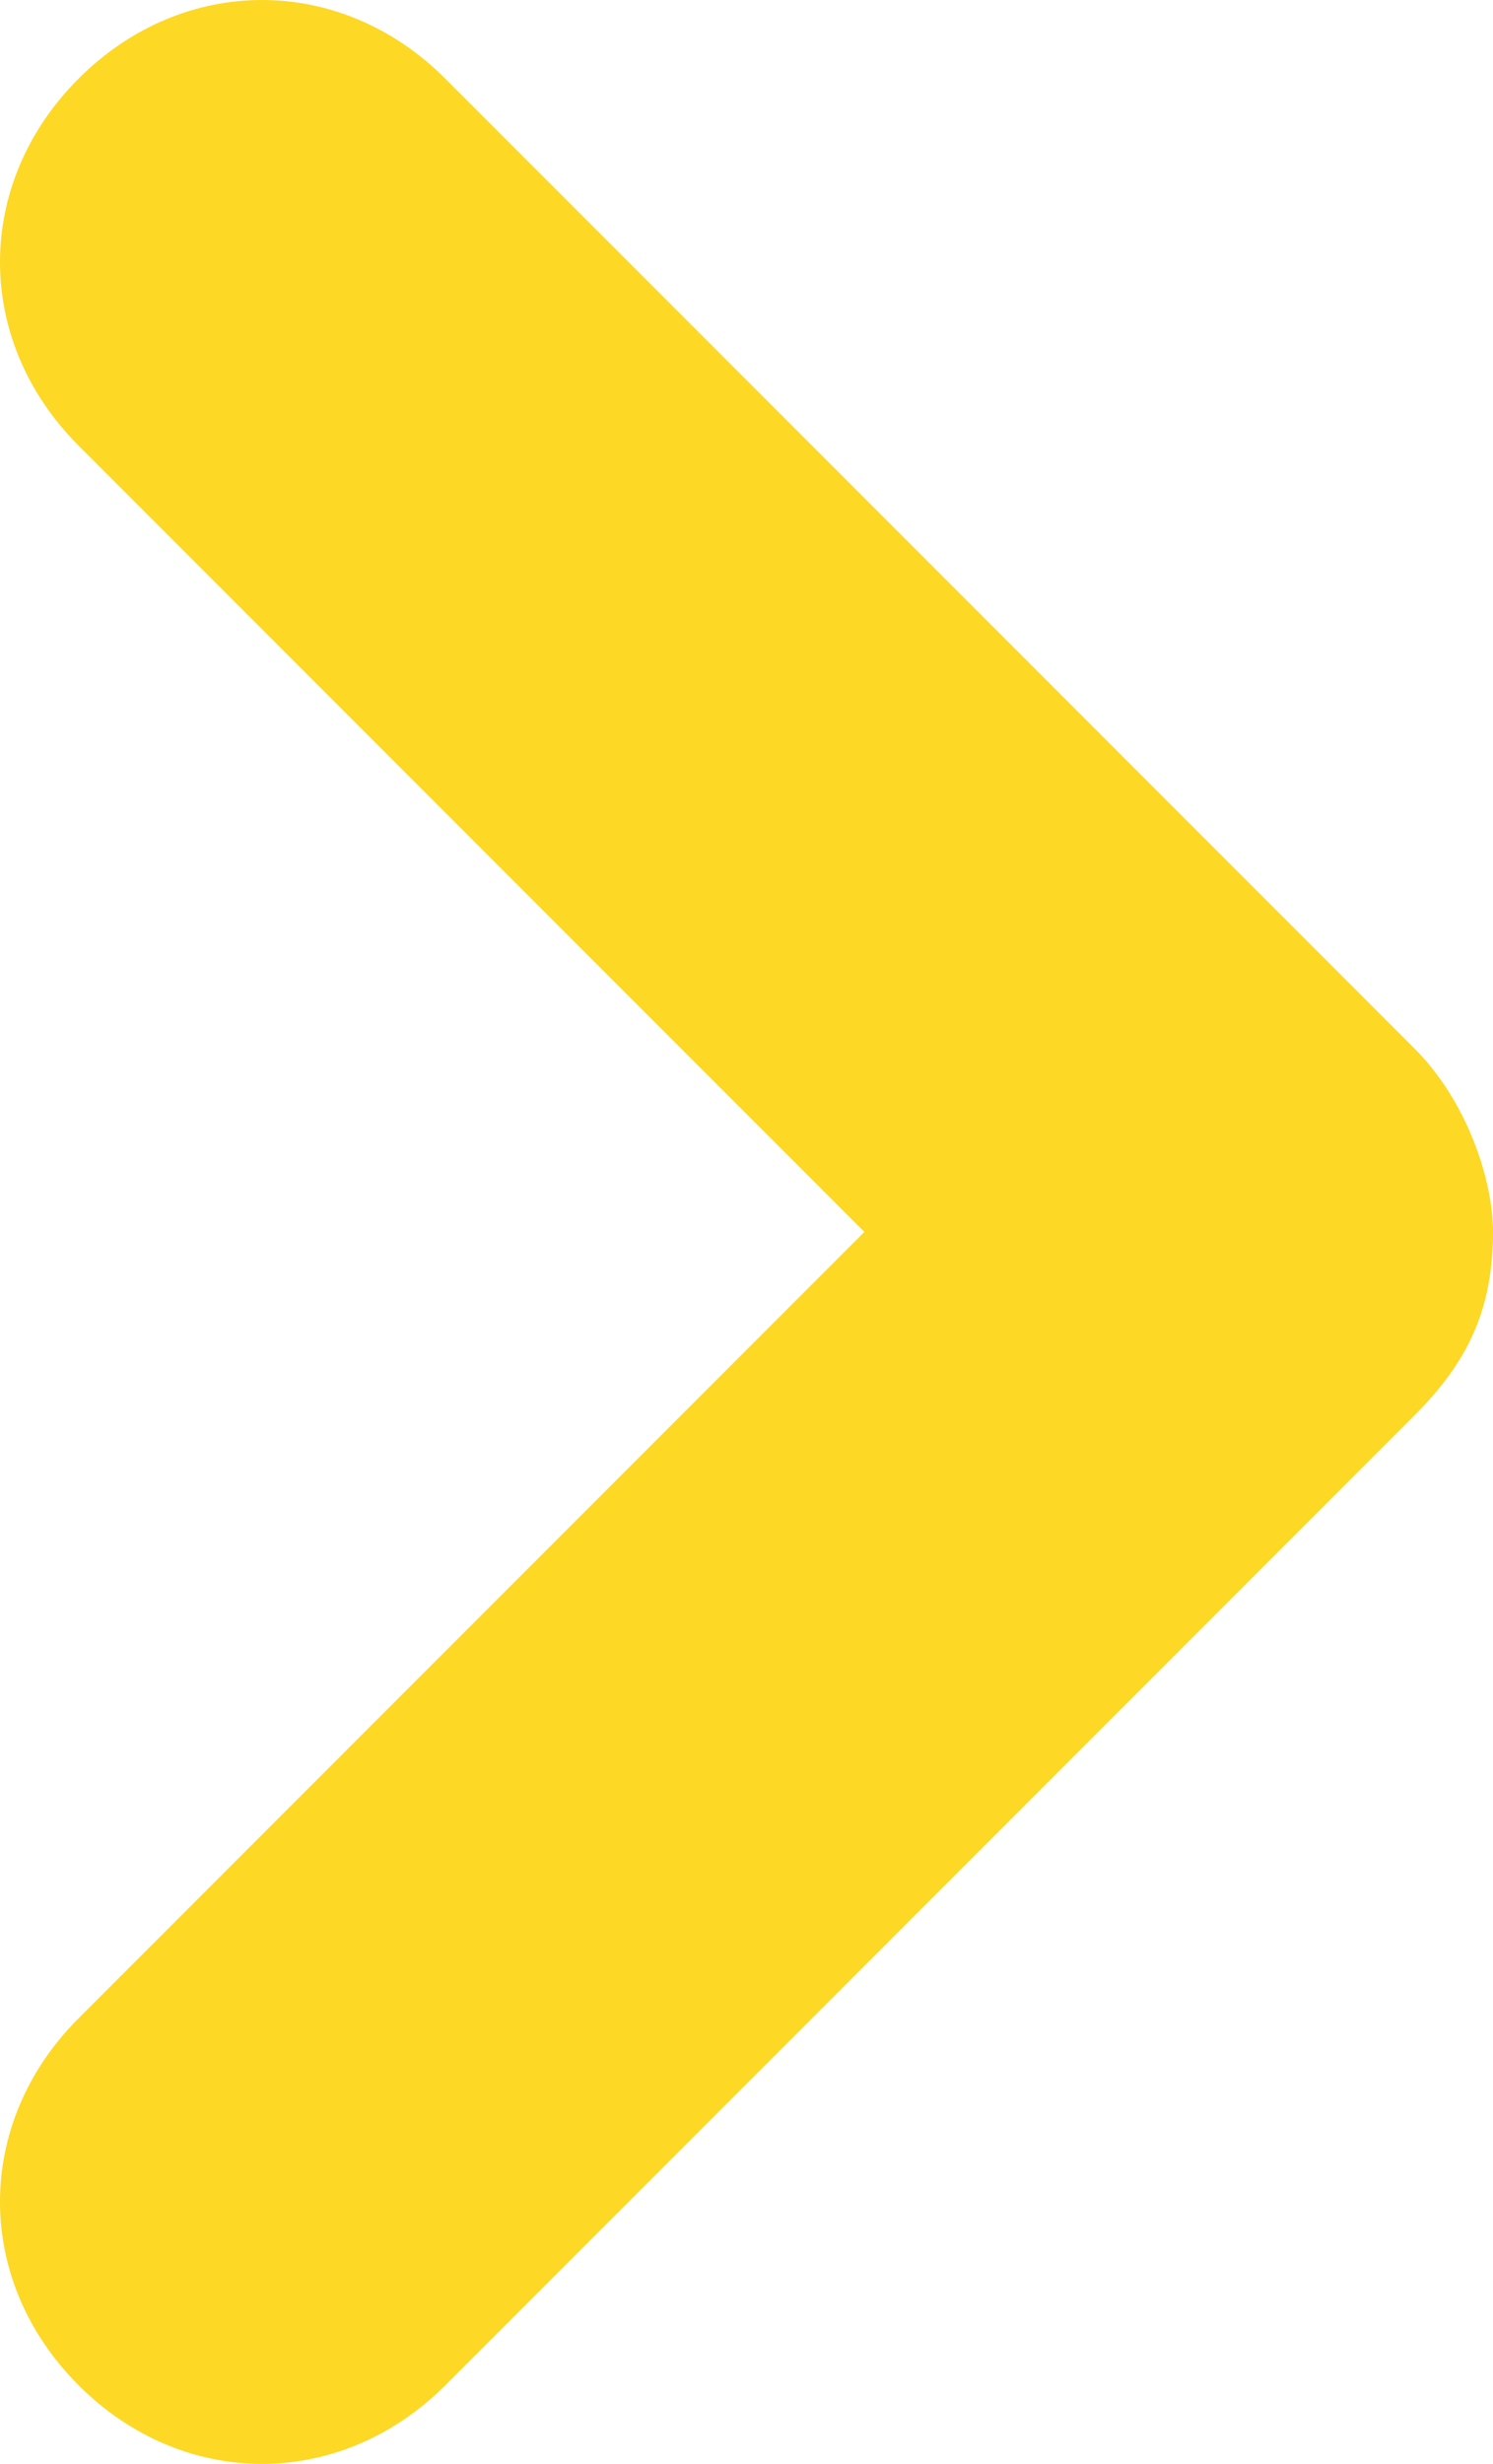 <?xml version="1.0" encoding="utf-8"?>
<!-- Generator: Adobe Illustrator 18.1.1, SVG Export Plug-In . SVG Version: 6.00 Build 0)  -->
<svg version="1.1" id="Layer_1" xmlns="http://www.w3.org/2000/svg" xmlns:xlink="http://www.w3.org/1999/xlink" x="0px" y="0px"
	 width="5.7px" height="9.4px" viewBox="-180.1 129.3 5.7 9.4" enable-background="new -180.1 129.3 5.7 9.4" xml:space="preserve">
<path fill="#FDD825" d="M-174.4,134c0,0.3-0.1,0.5-0.3,0.7l-3.7,3.7c-0.4,0.4-1,0.4-1.4,0c-0.4-0.4-0.4-1,0-1.4l3-3l-3-3
	c-0.4-0.4-0.4-1,0-1.4c0.4-0.4,1-0.4,1.4,0l3.7,3.7C-174.5,133.5-174.4,133.8-174.4,134z"/>
</svg>
